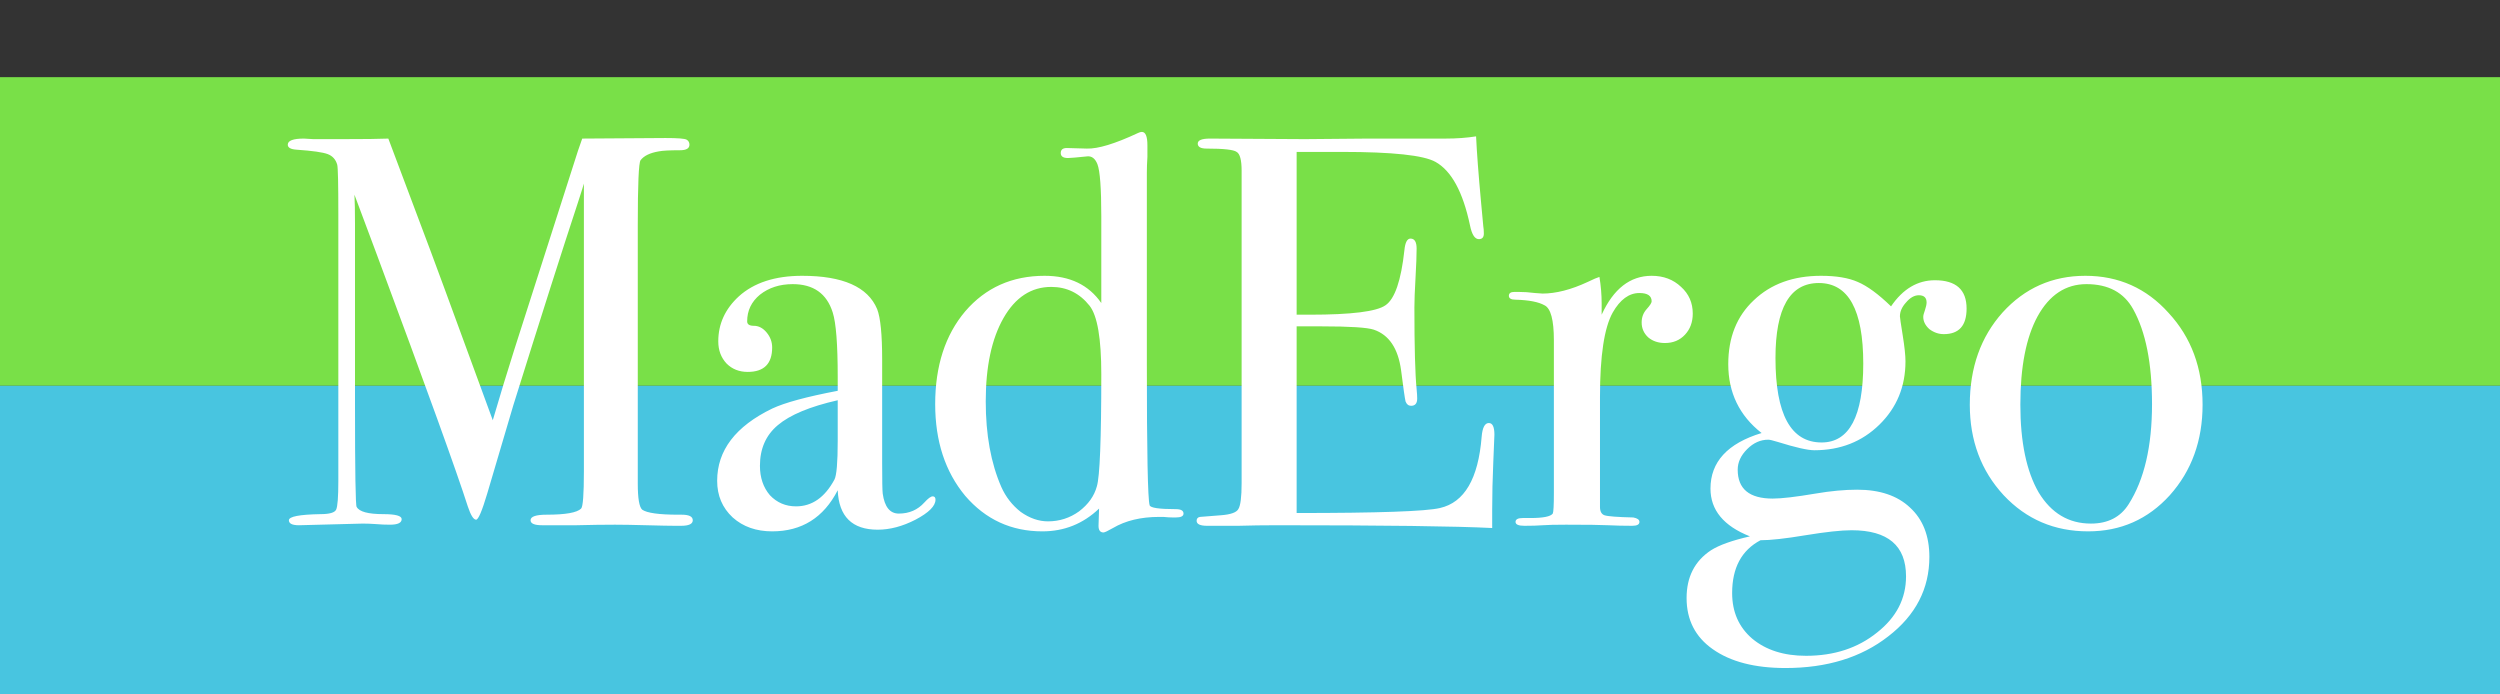 <svg width="162" height="45" viewBox="0 0 162 45" fill="none" xmlns="http://www.w3.org/2000/svg">
<rect x="0" y="0" width="162" height="45" fill="#333333" stroke="none"/>
<rect y="5" width="162" height="20" fill="#79E048"/>
<rect y="25" width="162" height="20" fill="#48C5E0"/>
<path d="M44.892 33.712C44.892 33.952 44.64 34.072 44.136 34.072H43.74C43.404 34.072 42.792 34.06 41.904 34.036C41.016 34.012 40.332 34 39.852 34C39.132 34 38.292 34.012 37.332 34.036C36.348 34.036 35.7 34.036 35.388 34.036H35.136C34.632 34.036 34.38 33.928 34.38 33.712C34.38 33.472 34.728 33.352 35.424 33.352C36.648 33.352 37.392 33.22 37.656 32.956C37.776 32.836 37.836 32.032 37.836 30.544V11.896C37.836 11.92 37.704 12.34 37.44 13.156C36.48 16.06 35.088 20.428 33.264 26.26L31.572 31.984C31.236 33.112 30.996 33.676 30.852 33.676C30.684 33.676 30.504 33.388 30.312 32.812C29.616 30.628 27.648 25.18 24.408 16.468L22.968 12.616C22.992 13.072 23.004 13.696 23.004 14.488V26.188C23.004 30.58 23.04 32.8 23.112 32.848C23.28 33.16 23.856 33.316 24.84 33.316C25.632 33.316 26.028 33.424 26.028 33.64C26.028 33.88 25.776 34 25.272 34C24.96 34 24.672 33.988 24.408 33.964C24.072 33.94 23.772 33.928 23.508 33.928L19.368 34.036C18.936 34.036 18.72 33.928 18.72 33.712C18.72 33.472 19.404 33.34 20.772 33.316C21.348 33.316 21.684 33.22 21.78 33.028C21.876 32.836 21.924 32.212 21.924 31.156V13.912C21.924 11.92 21.9 10.84 21.852 10.672C21.756 10.336 21.552 10.108 21.24 9.988C20.928 9.868 20.256 9.772 19.224 9.7C18.84 9.676 18.648 9.568 18.648 9.376C18.648 9.112 18.996 8.98 19.692 8.98C19.788 8.98 19.992 8.992 20.304 9.016H22.176C23.592 9.016 24.588 9.004 25.164 8.98C25.284 9.292 25.992 11.176 27.288 14.632C27.84 16.072 29.388 20.272 31.932 27.232C32.388 25.672 32.856 24.136 33.336 22.624L37.152 10.708C37.368 10.012 37.56 9.436 37.728 8.98L43.128 8.944C43.92 8.944 44.376 8.98 44.496 9.052C44.616 9.124 44.676 9.232 44.676 9.376C44.676 9.616 44.472 9.736 44.064 9.736C43.392 9.736 42.936 9.76 42.696 9.808C42.12 9.904 41.724 10.096 41.508 10.384C41.388 10.552 41.328 11.956 41.328 14.596V31.336C41.328 32.296 41.424 32.86 41.616 33.028C41.928 33.244 42.708 33.352 43.956 33.352H44.172C44.652 33.352 44.892 33.472 44.892 33.712ZM60.62 32.38C60.62 32.788 60.188 33.22 59.324 33.676C58.484 34.108 57.668 34.324 56.876 34.324C55.22 34.324 54.356 33.472 54.284 31.768C53.372 33.544 51.956 34.432 50.036 34.432C49.004 34.432 48.152 34.132 47.48 33.532C46.808 32.908 46.472 32.116 46.472 31.156C46.472 29.188 47.66 27.628 50.036 26.476C50.852 26.092 52.268 25.708 54.284 25.324V24.424C54.284 22.312 54.176 20.92 53.96 20.248C53.576 19.024 52.712 18.412 51.368 18.412C50.528 18.412 49.82 18.64 49.244 19.096C48.692 19.552 48.416 20.128 48.416 20.824C48.416 21.016 48.56 21.112 48.848 21.112C49.16 21.112 49.436 21.256 49.676 21.544C49.916 21.832 50.036 22.156 50.036 22.516C50.036 23.572 49.508 24.1 48.452 24.1C47.9 24.1 47.444 23.92 47.084 23.56C46.724 23.176 46.544 22.696 46.544 22.12C46.544 20.992 46.988 20.02 47.876 19.204C48.86 18.316 50.228 17.872 51.98 17.872C54.62 17.872 56.24 18.592 56.84 20.032C57.056 20.584 57.164 21.676 57.164 23.308V30.04C57.164 31.144 57.176 31.792 57.2 31.984C57.32 32.848 57.668 33.28 58.244 33.28C58.916 33.28 59.468 33.04 59.9 32.56C60.14 32.296 60.32 32.164 60.44 32.164C60.56 32.164 60.62 32.236 60.62 32.38ZM54.284 28.564V25.936C52.484 26.344 51.188 26.884 50.396 27.556C49.628 28.204 49.244 29.08 49.244 30.184C49.244 30.952 49.46 31.588 49.892 32.092C50.348 32.572 50.912 32.812 51.584 32.812C52.616 32.812 53.444 32.236 54.068 31.084C54.212 30.82 54.284 29.98 54.284 28.564ZM76.692 33.28C76.692 33.448 76.524 33.532 76.188 33.532H76.008C75.816 33.532 75.612 33.52 75.396 33.496C75.204 33.496 75.108 33.496 75.108 33.496C73.932 33.496 72.936 33.736 72.12 34.216C71.784 34.408 71.58 34.504 71.508 34.504C71.292 34.504 71.184 34.36 71.184 34.072L71.22 32.956C70.188 33.94 68.964 34.432 67.548 34.432C65.532 34.432 63.864 33.664 62.544 32.128C61.248 30.568 60.6 28.588 60.6 26.188C60.6 23.716 61.248 21.712 62.544 20.176C63.864 18.64 65.58 17.872 67.692 17.872C69.324 17.872 70.548 18.46 71.364 19.636V14.02C71.364 12.196 71.28 11.068 71.112 10.636C70.968 10.276 70.752 10.108 70.464 10.132C69.768 10.204 69.348 10.24 69.204 10.24C68.892 10.24 68.736 10.132 68.736 9.916C68.736 9.7 68.868 9.592 69.132 9.592L70.428 9.628C71.148 9.652 72.252 9.316 73.74 8.62C73.836 8.572 73.92 8.548 73.992 8.548C74.232 8.548 74.352 8.836 74.352 9.412C74.352 9.556 74.352 9.808 74.352 10.168C74.328 10.552 74.316 10.888 74.316 11.176V23.596C74.316 29.284 74.376 32.332 74.496 32.74C74.544 32.908 75.108 32.992 76.188 32.992C76.524 32.992 76.692 33.088 76.692 33.28ZM71.364 24.244C71.364 21.94 71.112 20.464 70.608 19.816C69.96 19 69.132 18.592 68.124 18.592C66.828 18.592 65.796 19.264 65.028 20.608C64.26 21.952 63.876 23.752 63.876 26.008C63.876 28.168 64.212 30.016 64.884 31.552C65.172 32.2 65.592 32.74 66.144 33.172C66.72 33.58 67.308 33.784 67.908 33.784C68.652 33.784 69.324 33.568 69.924 33.136C70.524 32.68 70.908 32.14 71.076 31.516C71.268 30.892 71.364 28.468 71.364 24.244ZM96.838 28.168C96.838 28.264 96.814 28.852 96.766 29.932C96.718 31.012 96.694 32.044 96.694 33.028V34.216C94.341 34.096 89.686 34.036 82.725 34.036C81.885 34.036 81.058 34.048 80.242 34.072C79.425 34.072 78.874 34.072 78.585 34.072H78.225C77.769 34.072 77.541 33.964 77.541 33.748C77.541 33.604 77.614 33.52 77.757 33.496C77.829 33.496 78.285 33.46 79.126 33.388C79.749 33.34 80.121 33.208 80.242 32.992C80.385 32.776 80.457 32.212 80.457 31.3V11.068C80.457 10.372 80.35 9.964 80.133 9.844C79.942 9.7 79.293 9.628 78.189 9.628C77.805 9.628 77.614 9.52 77.614 9.304C77.614 9.088 77.877 8.98 78.406 8.98L84.561 9.016C84.778 9.016 86.133 9.004 88.629 8.98C91.126 8.98 92.805 8.98 93.669 8.98C94.389 8.98 95.049 8.932 95.65 8.836C95.698 9.868 95.805 11.296 95.974 13.12L96.118 14.668C96.141 14.788 96.153 14.944 96.153 15.136C96.153 15.376 96.046 15.496 95.829 15.496C95.566 15.496 95.374 15.196 95.254 14.596C94.797 12.436 94.053 11.068 93.022 10.492C92.254 10.06 90.237 9.844 86.974 9.844H84.022V20.392H84.885C87.573 20.392 89.206 20.188 89.781 19.78C90.382 19.372 90.79 18.184 91.005 16.216C91.053 15.712 91.186 15.46 91.401 15.46C91.665 15.46 91.797 15.676 91.797 16.108C91.797 16.54 91.773 17.176 91.725 18.016C91.677 18.856 91.653 19.492 91.653 19.924C91.653 22.492 91.701 24.256 91.797 25.216C91.822 25.456 91.834 25.66 91.834 25.828C91.834 26.14 91.701 26.296 91.438 26.296C91.269 26.296 91.15 26.2 91.078 26.008C91.029 25.792 90.933 25.12 90.79 23.992C90.597 22.576 90.01 21.7 89.025 21.364C88.594 21.22 87.466 21.148 85.641 21.148H84.022V33.244C89.302 33.244 92.397 33.136 93.309 32.92C94.894 32.56 95.793 31.024 96.01 28.312C96.058 27.712 96.213 27.412 96.478 27.412C96.718 27.412 96.838 27.664 96.838 28.168ZM109.691 20.32C109.691 20.872 109.523 21.328 109.187 21.688C108.851 22.048 108.419 22.228 107.891 22.228C107.459 22.228 107.099 22.108 106.811 21.868C106.523 21.604 106.379 21.28 106.379 20.896C106.379 20.56 106.487 20.272 106.703 20.032C106.919 19.792 107.027 19.624 107.027 19.528C107.027 19.168 106.763 18.988 106.235 18.988C105.563 18.988 104.987 19.408 104.507 20.248C103.955 21.232 103.679 23.056 103.679 25.72V32.848C103.679 33.136 103.775 33.316 103.967 33.388C104.183 33.46 104.807 33.508 105.839 33.532C106.103 33.58 106.235 33.676 106.235 33.82C106.235 33.988 106.079 34.072 105.767 34.072C105.215 34.072 104.699 34.06 104.219 34.036C103.739 34.012 102.827 34 101.483 34C100.787 34 100.283 34.012 99.971 34.036C99.659 34.06 99.263 34.072 98.783 34.072C98.399 34.072 98.207 33.988 98.207 33.82C98.207 33.652 98.363 33.568 98.675 33.568H99.179C99.995 33.568 100.475 33.472 100.619 33.28C100.667 33.184 100.691 32.74 100.691 31.948V22.048C100.691 20.728 100.487 19.972 100.079 19.78C99.695 19.564 99.071 19.444 98.207 19.42C97.919 19.42 97.775 19.336 97.775 19.168C97.775 19 97.895 18.916 98.135 18.916H98.387C98.747 18.916 99.107 18.94 99.467 18.988C99.827 19.012 99.983 19.024 99.935 19.024C100.823 19.024 101.807 18.772 102.887 18.268L103.355 18.052L103.643 17.944C103.739 18.52 103.787 19.096 103.787 19.672V20.392C104.555 18.712 105.635 17.872 107.027 17.872C107.795 17.872 108.431 18.112 108.935 18.592C109.439 19.048 109.691 19.624 109.691 20.32ZM127.435 19.996C127.435 21.1 126.943 21.652 125.959 21.652C125.623 21.652 125.311 21.544 125.023 21.328C124.759 21.088 124.627 20.824 124.627 20.536C124.627 20.44 124.663 20.296 124.735 20.104C124.807 19.888 124.843 19.72 124.843 19.6C124.843 19.288 124.675 19.132 124.339 19.132C124.051 19.132 123.775 19.288 123.511 19.6C123.247 19.888 123.115 20.188 123.115 20.5C123.115 20.572 123.175 20.98 123.295 21.724C123.415 22.468 123.475 23.032 123.475 23.416C123.475 25.048 122.911 26.416 121.783 27.52C120.655 28.624 119.251 29.176 117.571 29.176C117.139 29.176 116.347 28.996 115.195 28.636C114.883 28.54 114.679 28.492 114.583 28.492C114.079 28.492 113.623 28.696 113.215 29.104C112.807 29.512 112.603 29.956 112.603 30.436C112.603 31.684 113.359 32.308 114.871 32.308C115.447 32.308 116.371 32.2 117.643 31.984C118.627 31.816 119.527 31.732 120.343 31.732C121.807 31.732 122.947 32.116 123.763 32.884C124.603 33.652 125.023 34.72 125.023 36.088C125.023 38.152 124.135 39.868 122.359 41.236C120.607 42.604 118.387 43.288 115.699 43.288C113.707 43.288 112.135 42.88 110.983 42.064C109.855 41.272 109.291 40.168 109.291 38.752C109.291 37.384 109.819 36.352 110.875 35.656C111.403 35.32 112.243 35.02 113.395 34.756C111.691 34.084 110.839 33.052 110.839 31.66C110.839 29.932 111.943 28.732 114.151 28.06C112.711 26.932 111.991 25.444 111.991 23.596C111.991 21.868 112.543 20.488 113.647 19.456C114.751 18.4 116.203 17.872 118.003 17.872C118.987 17.872 119.779 18.004 120.379 18.268C121.003 18.532 121.723 19.06 122.539 19.852C123.307 18.724 124.255 18.16 125.383 18.16C126.751 18.16 127.435 18.772 127.435 19.996ZM120.739 23.56C120.739 20.08 119.779 18.34 117.859 18.34C115.987 18.34 115.051 19.96 115.051 23.2C115.051 26.848 116.047 28.672 118.039 28.672C119.839 28.672 120.739 26.968 120.739 23.56ZM123.511 37.348C123.511 35.356 122.335 34.36 119.983 34.36C119.311 34.36 118.315 34.468 116.995 34.684C115.699 34.9 114.727 35.008 114.079 35.008C112.855 35.656 112.243 36.796 112.243 38.428C112.243 39.652 112.675 40.636 113.539 41.38C114.427 42.124 115.591 42.496 117.031 42.496C118.855 42.496 120.391 41.992 121.639 40.984C122.887 40 123.511 38.788 123.511 37.348ZM142.727 26.224C142.727 28.552 142.019 30.508 140.603 32.092C139.187 33.652 137.423 34.432 135.311 34.432C133.127 34.432 131.303 33.652 129.839 32.092C128.375 30.508 127.643 28.552 127.643 26.224C127.643 23.824 128.351 21.832 129.767 20.248C131.207 18.664 132.995 17.872 135.131 17.872C137.291 17.872 139.091 18.676 140.531 20.284C141.995 21.868 142.727 23.848 142.727 26.224ZM139.451 26.188C139.451 23.548 139.043 21.496 138.227 20.032C137.627 18.952 136.619 18.412 135.203 18.412C133.859 18.412 132.803 19.108 132.035 20.5C131.291 21.868 130.919 23.776 130.919 26.224C130.919 28.648 131.315 30.544 132.107 31.912C132.923 33.256 134.051 33.928 135.491 33.928C136.595 33.928 137.411 33.508 137.939 32.668C138.947 31.084 139.451 28.924 139.451 26.188Z" fill="white"/>
</svg>
